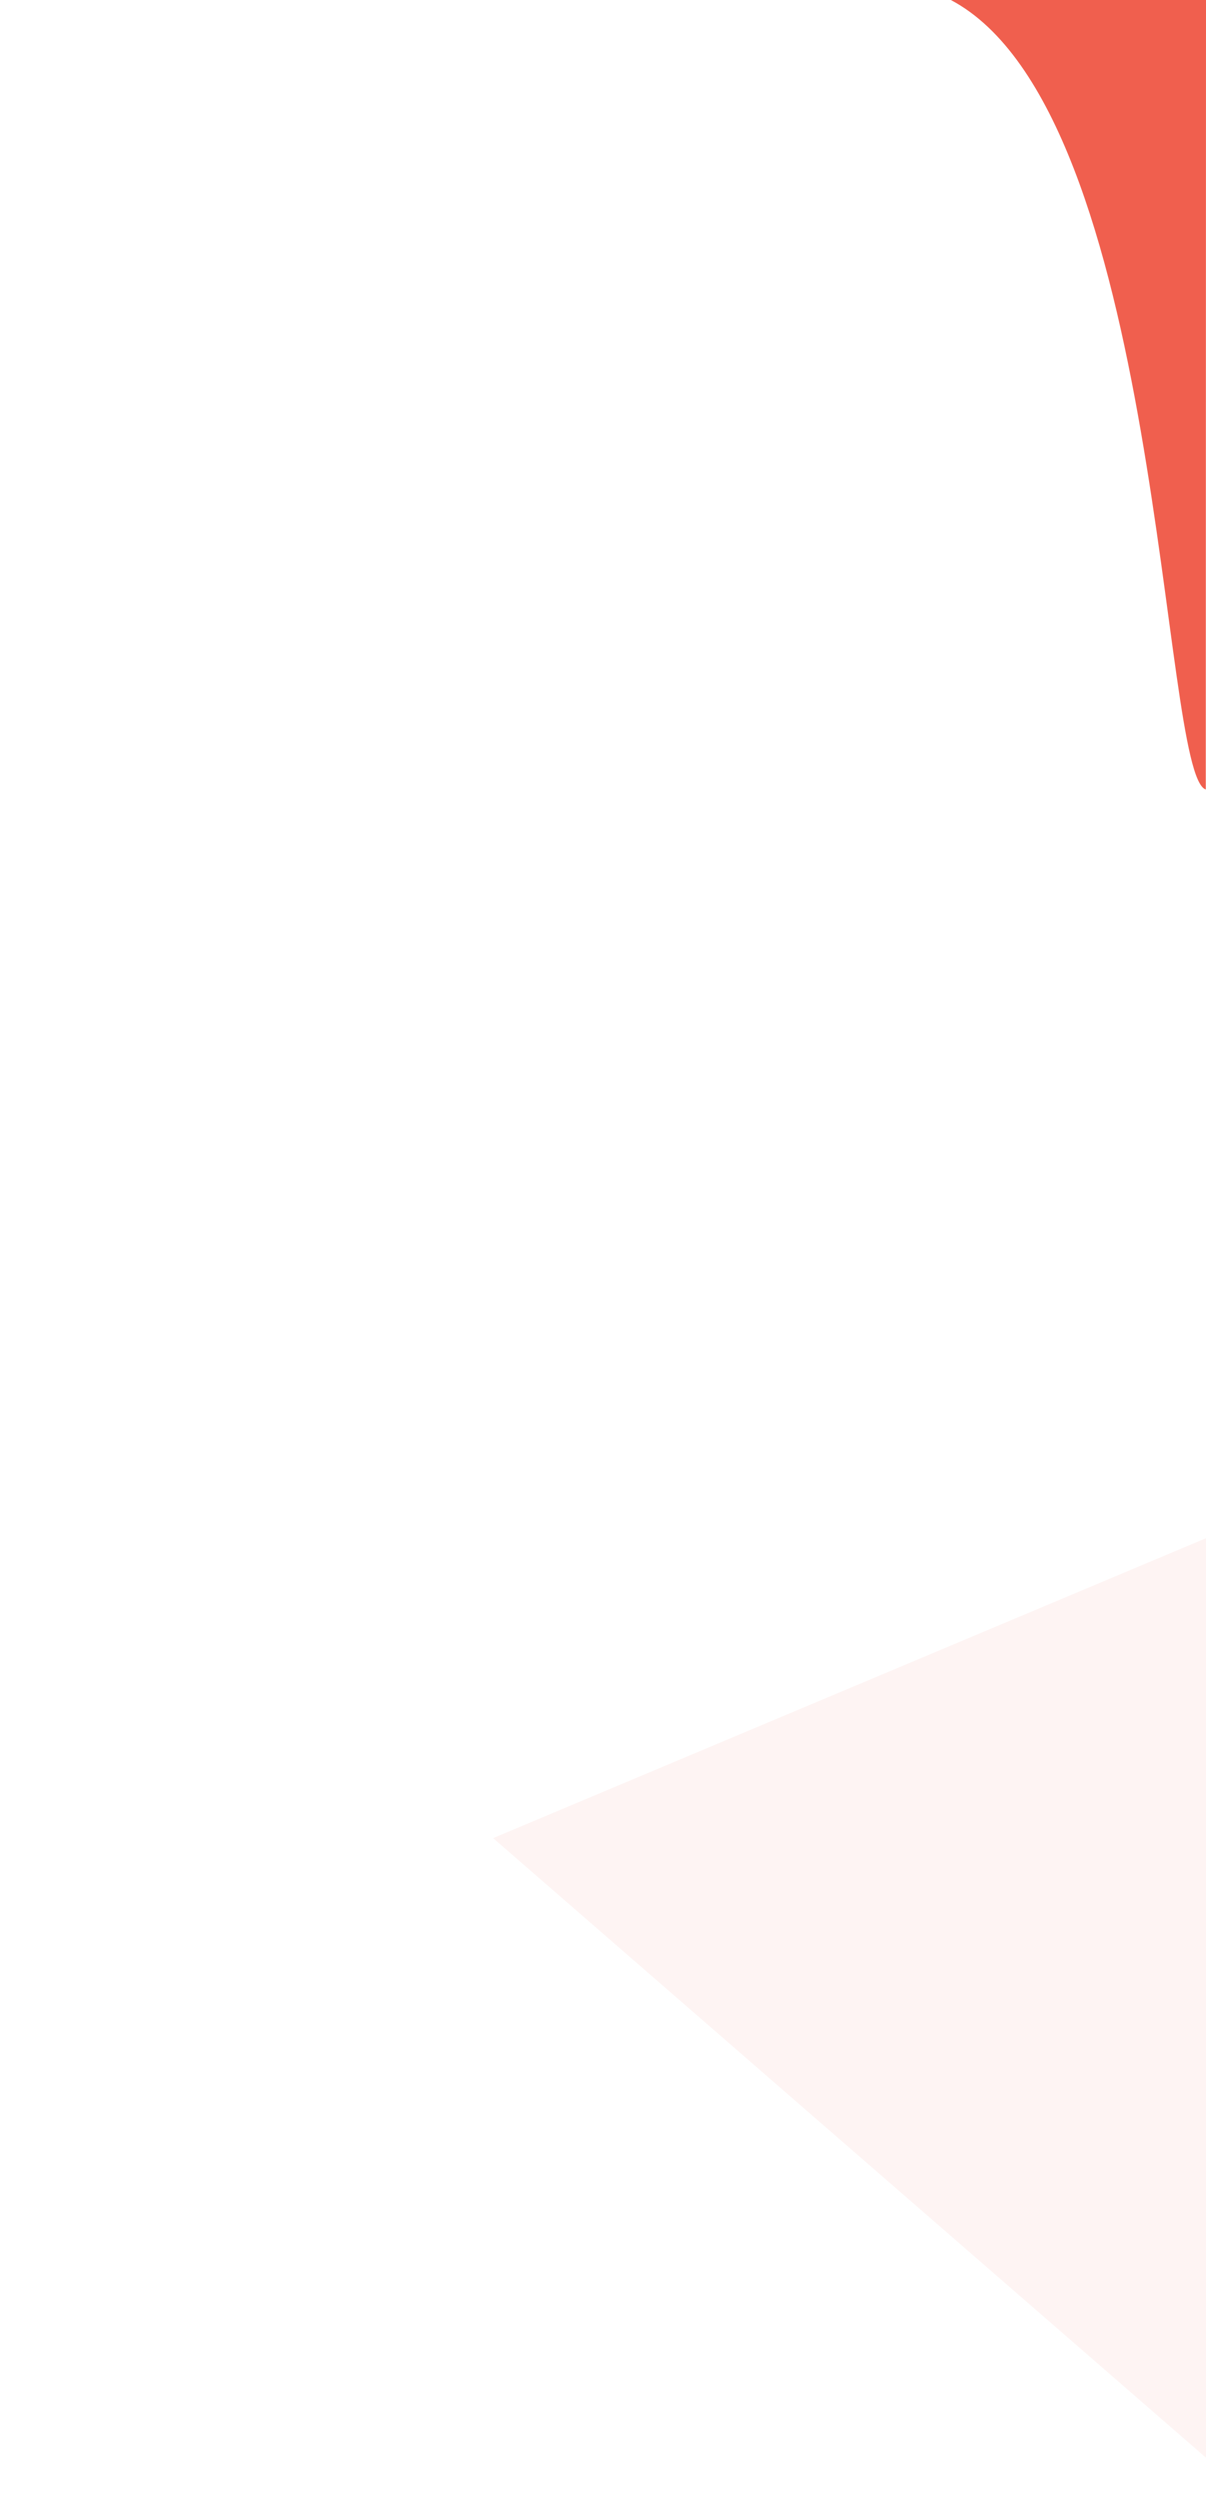 <?xml version="1.0" encoding="utf-8"?>
<svg viewBox="745.263 0 214.737 445.054" width="214.737" height="445.054" xmlns="http://www.w3.org/2000/svg"
  xmlns:bx="https://boxy-svg.com">
  <defs>
    <filter id="inner-shadow-filter-0" color-interpolation-filters="sRGB" x="-500%" y="-500%" width="1000%"
      height="1000%" bx:preset="inner-shadow 1 0 0 3 0.12 rgba(245,191,89,1)">
      <feOffset dx="0" dy="0" />
      <feGaussianBlur stdDeviation="3" />
      <feComposite operator="out" in="SourceGraphic" />
      <feComponentTransfer result="choke">
        <feFuncA type="linear" slope="0.24" />
      </feComponentTransfer>
      <feFlood flood-color="rgba(245,191,89,1)" result="color" />
      <feComposite operator="in" in="color" in2="choke" result="shadow" />
      <feComposite operator="over" in="shadow" in2="SourceGraphic" />
    </filter>
    <filter id="drop-shadow-filter-0" color-interpolation-filters="sRGB" x="-500%" y="-500%" width="1000%"
      height="1000%" bx:preset="drop-shadow 1 10 10 6 0.5 rgba(0,0,0,0.3)">
      <title>Drop shadow</title>
      <feGaussianBlur in="SourceAlpha" stdDeviation="6" />
      <feOffset dx="10" dy="10" />
      <feComponentTransfer result="offsetblur">
        <feFuncA id="spread-ctrl" type="linear" slope="1" />
      </feComponentTransfer>
      <feFlood flood-color="rgba(0,0,0,0.3)" />
      <feComposite in2="offsetblur" operator="in" />
      <feMerge>
        <feMergeNode />
        <feMergeNode in="SourceGraphic" />
      </feMerge>
    </filter>
    <filter id="drop-shadow-filter-1" color-interpolation-filters="sRGB" x="-500%" y="-500%" width="1000%"
      height="1000%" bx:preset="drop-shadow 1 10 10 0 0.5 rgba(0,0,0,0.3)">
      <feGaussianBlur in="SourceAlpha" stdDeviation="0" />
      <feOffset dx="10" dy="10" />
      <feComponentTransfer result="offsetblur">
        <feFuncA id="spread-ctrl" type="linear" slope="1" />
      </feComponentTransfer>
      <feFlood flood-color="rgba(0,0,0,0.3)" />
      <feComposite in2="offsetblur" operator="in" />
      <feMerge>
        <feMergeNode />
        <feMergeNode in="SourceGraphic" />
      </feMerge>
    </filter>
    <filter id="gaussian-blur-filter-0" color-interpolation-filters="sRGB" x="-500%" y="-500%" width="1000%"
      height="1000%" bx:preset="gaussian-blur 1 3.2">
      <feGaussianBlur stdDeviation="3.2 3.2" edgeMode="none" />
    </filter>
    <filter id="point-light-filter-0" primitiveUnits="objectBoundingBox" color-interpolation-filters="sRGB" x="-500%"
      y="-500%" width="1000%" height="1000%" bx:preset="point-light 1 0.5 0.5 0.5 1 1.82 0.05 0.18 rgba(226,133,20,1)">
      <feSpecularLighting result="specular-lighting" lighting-color="rgba(226,133,20,1)" specularConstant="1.82"
        specularExponent="1">
        <fePointLight x="0.5" y="0.5" z="0.5" />
      </feSpecularLighting>
      <feDiffuseLighting result="diffuse-lighting" lighting-color="rgba(226,133,20,1)" diffuseConstant="0.05">
        <fePointLight x="0.5" y="0.5" z="0.5" />
      </feDiffuseLighting>
      <feMerge result="lighting">
        <feMergeNode in="diffuse-lighting" />
        <feMergeNode in="specular-lighting" />
      </feMerge>
      <feComposite in="SourceGraphic" in2="lighting" operator="arithmetic" k1="1" k2="0.18" k3="0" k4="0" />
    </filter>
  </defs>
  <g transform="matrix(1, 0, 0, 1, 960, 0)">
    <path d="M -0.039 140.54 C -8.15 137.901 -7.639 19.938 -45.464 -0.016 L 0 -0.003 L -0.039 140.54 Z" fill="#F05F4E"
      style="filter: url(#inner-shadow-filter-0); mix-blend-mode: multiply;" />
    <path d="M 10.171 -478.971 L 98.507 -299.459 L -78.165 -299.459 L 10.171 -478.971 Z"
      style="stroke: rgb(185, 113, 19); fill: rgba(240, 95, 78, 0.2); paint-order: stroke; stroke-opacity: 0; mix-blend-mode: hard-light; opacity: 0.58; filter: url(#drop-shadow-filter-0) url(#drop-shadow-filter-1) url(#gaussian-blur-filter-0) url(#point-light-filter-0);"
      transform="matrix(0.755, 0.656, -0.656, 0.755, -264.367, 604.57)"
      bx:shape="triangle -78.165 -478.971 176.672 179.512 0.5 0 1@0e667475" />
  </g>
</svg>
